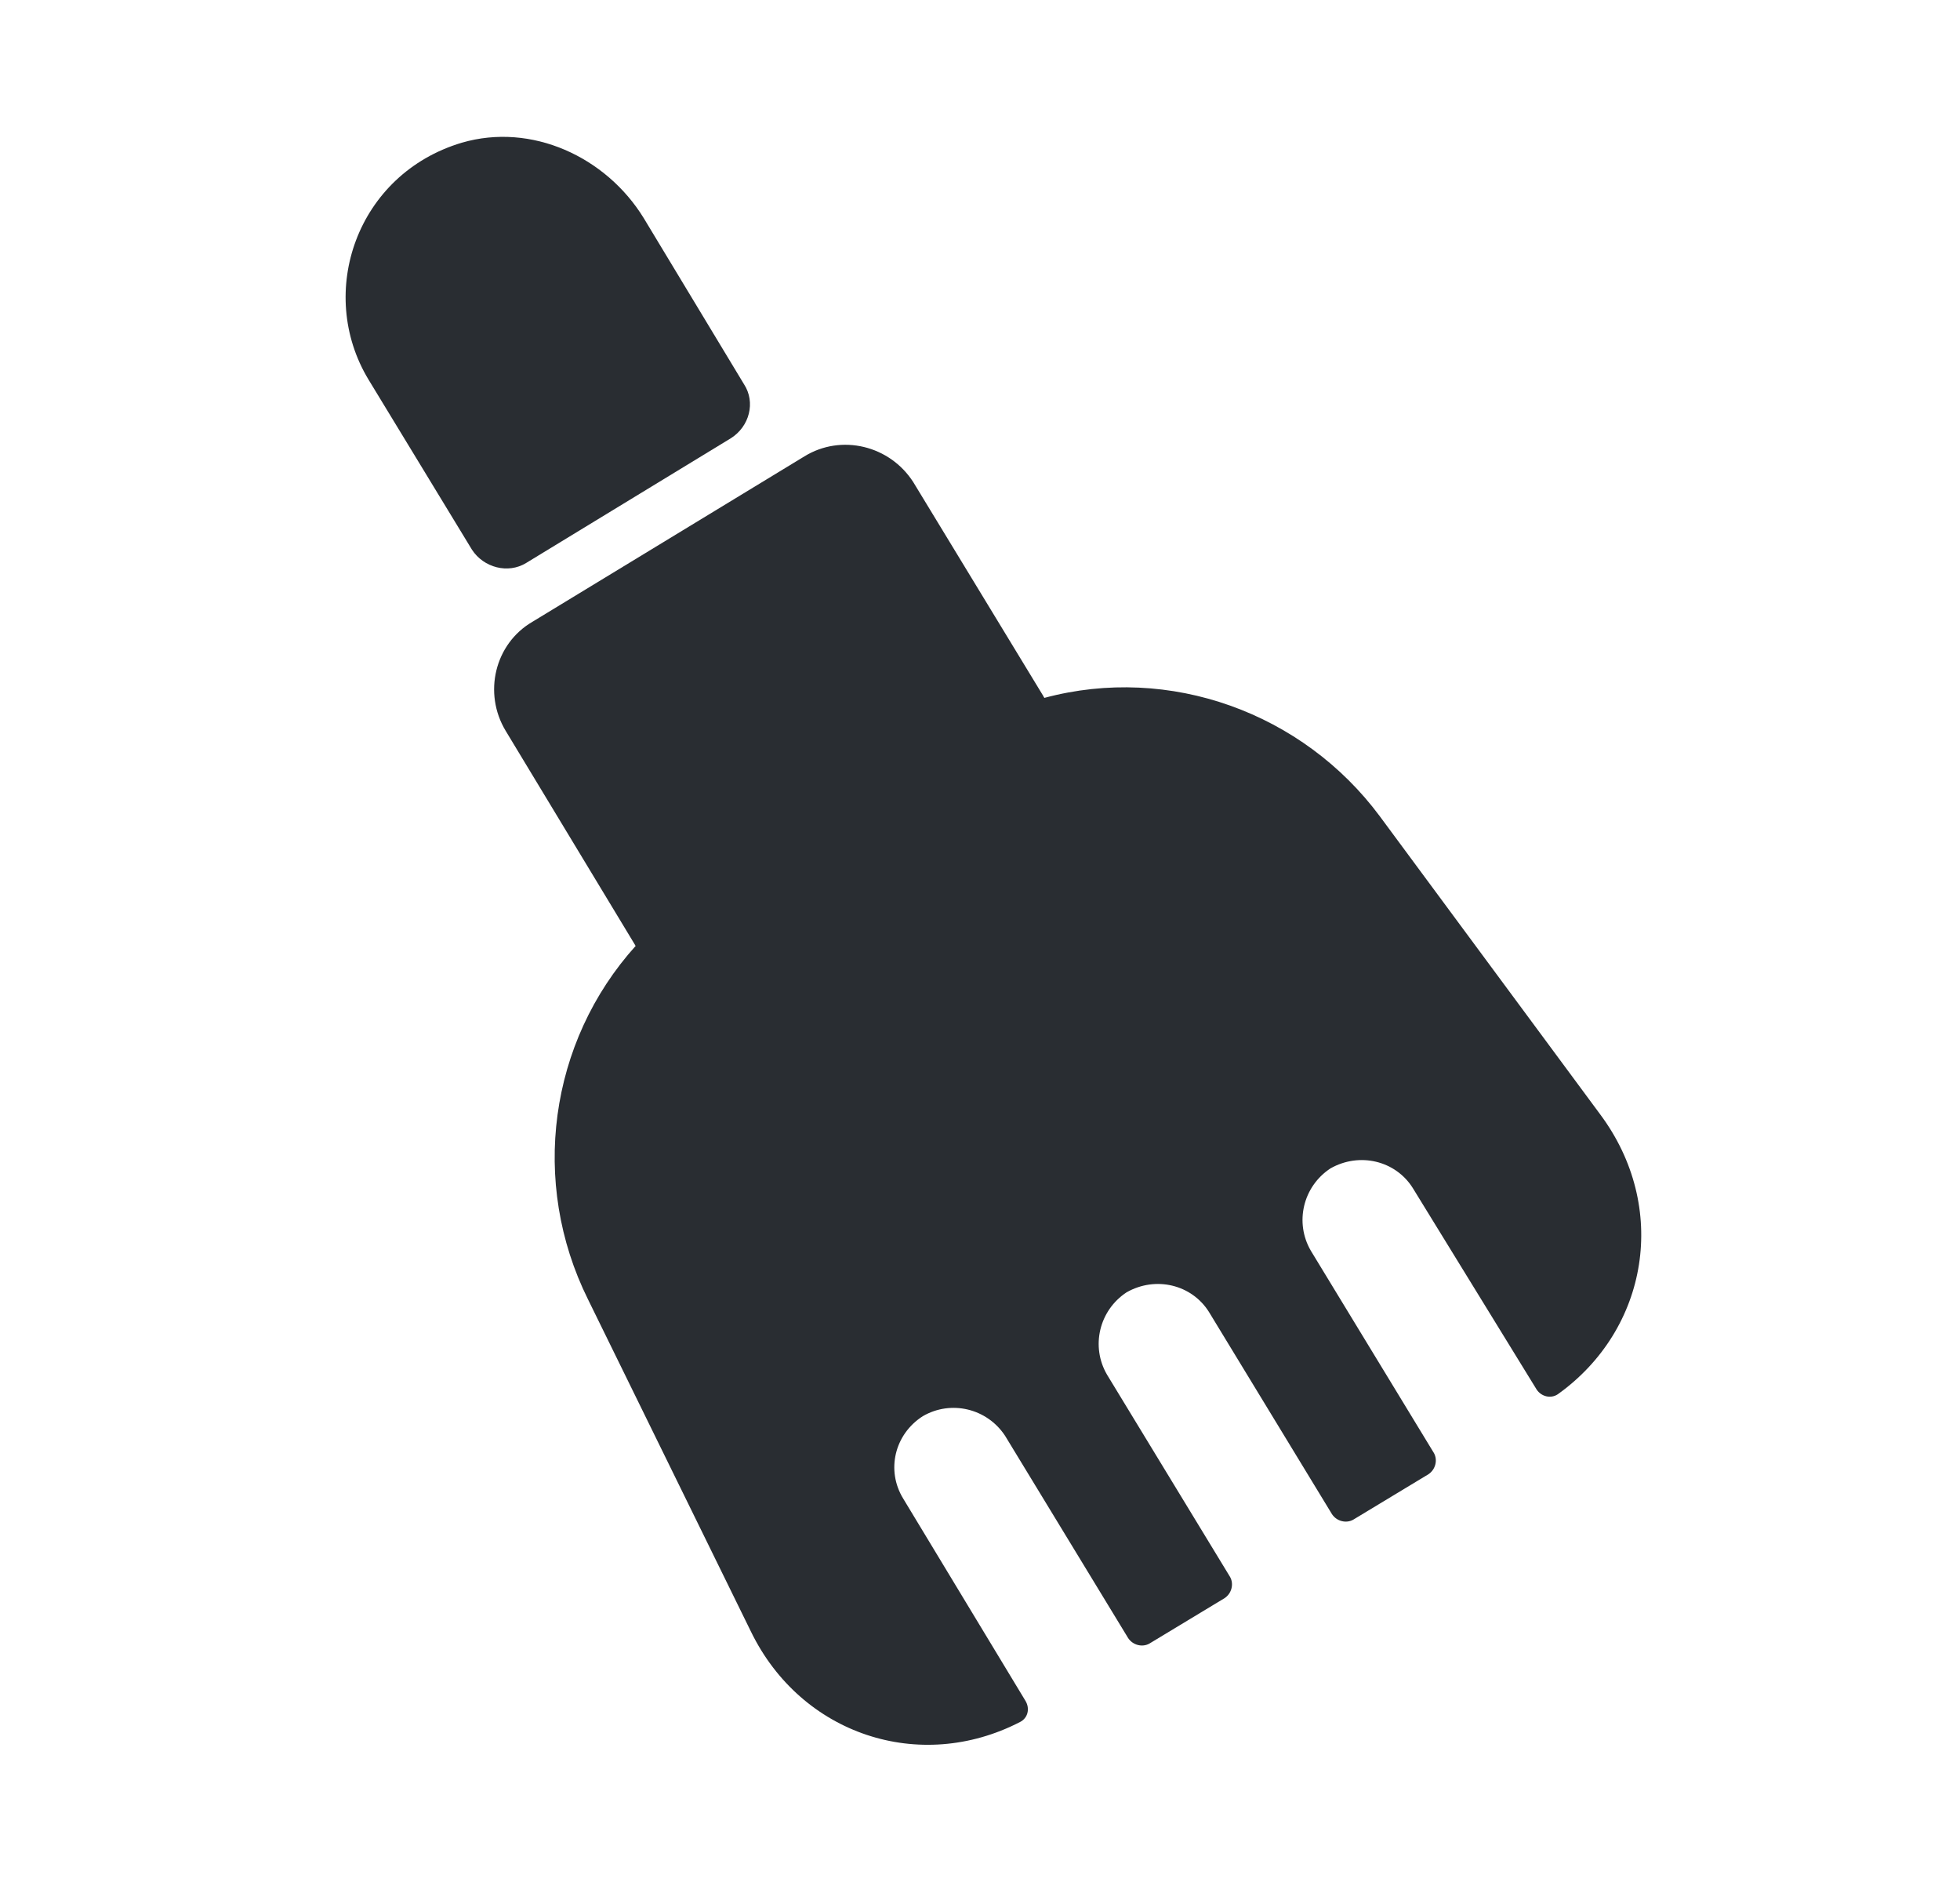 <svg width="25" height="24" viewBox="0 0 25 24" fill="none" xmlns="http://www.w3.org/2000/svg">
<path d="M9.49 4.9L8.21 2.78C7.73 2 6.78 1.56 5.89 1.82C4.55 2.22 4.03 3.73 4.7 4.84L6.02 7.01C6.17 7.24 6.48 7.32 6.71 7.18L9.32 5.59C9.56 5.44 9.64 5.13 9.49 4.9Z" fill="#292D32"/>
<path d="M20.41 14.21L17.6 10.41C16.62 9.09 14.92 8.47 13.32 8.9C13.32 8.89 13.31 8.89 13.31 8.88L11.65 6.15C11.35 5.68 10.73 5.53 10.26 5.82L6.79 7.93C6.31 8.21 6.16 8.84 6.45 9.32L8.1 12.05C8.1 12.05 8.1 12.06 8.11 12.06C7 13.29 6.76 15.08 7.5 16.57L9.58 20.81C10.22 22.12 11.73 22.62 13.01 21.96C13.11 21.91 13.14 21.79 13.08 21.69L11.52 19.11C11.3 18.75 11.41 18.29 11.77 18.06C12.13 17.85 12.59 17.96 12.82 18.31L14.39 20.89C14.45 20.98 14.57 21.01 14.66 20.96L15.62 20.38C15.71 20.32 15.74 20.2 15.69 20.11L14.12 17.53C13.91 17.17 14.02 16.71 14.37 16.48C14.74 16.27 15.2 16.38 15.42 16.73L16.99 19.31C17.05 19.4 17.17 19.43 17.26 19.38L18.22 18.8C18.31 18.74 18.34 18.62 18.29 18.53L16.72 15.95C16.51 15.59 16.62 15.13 16.97 14.9C17.34 14.69 17.8 14.8 18.02 15.15L19.6 17.72C19.66 17.81 19.78 17.84 19.87 17.78C21.03 16.95 21.29 15.39 20.41 14.21Z" fill="#292D32"/>
</svg>

